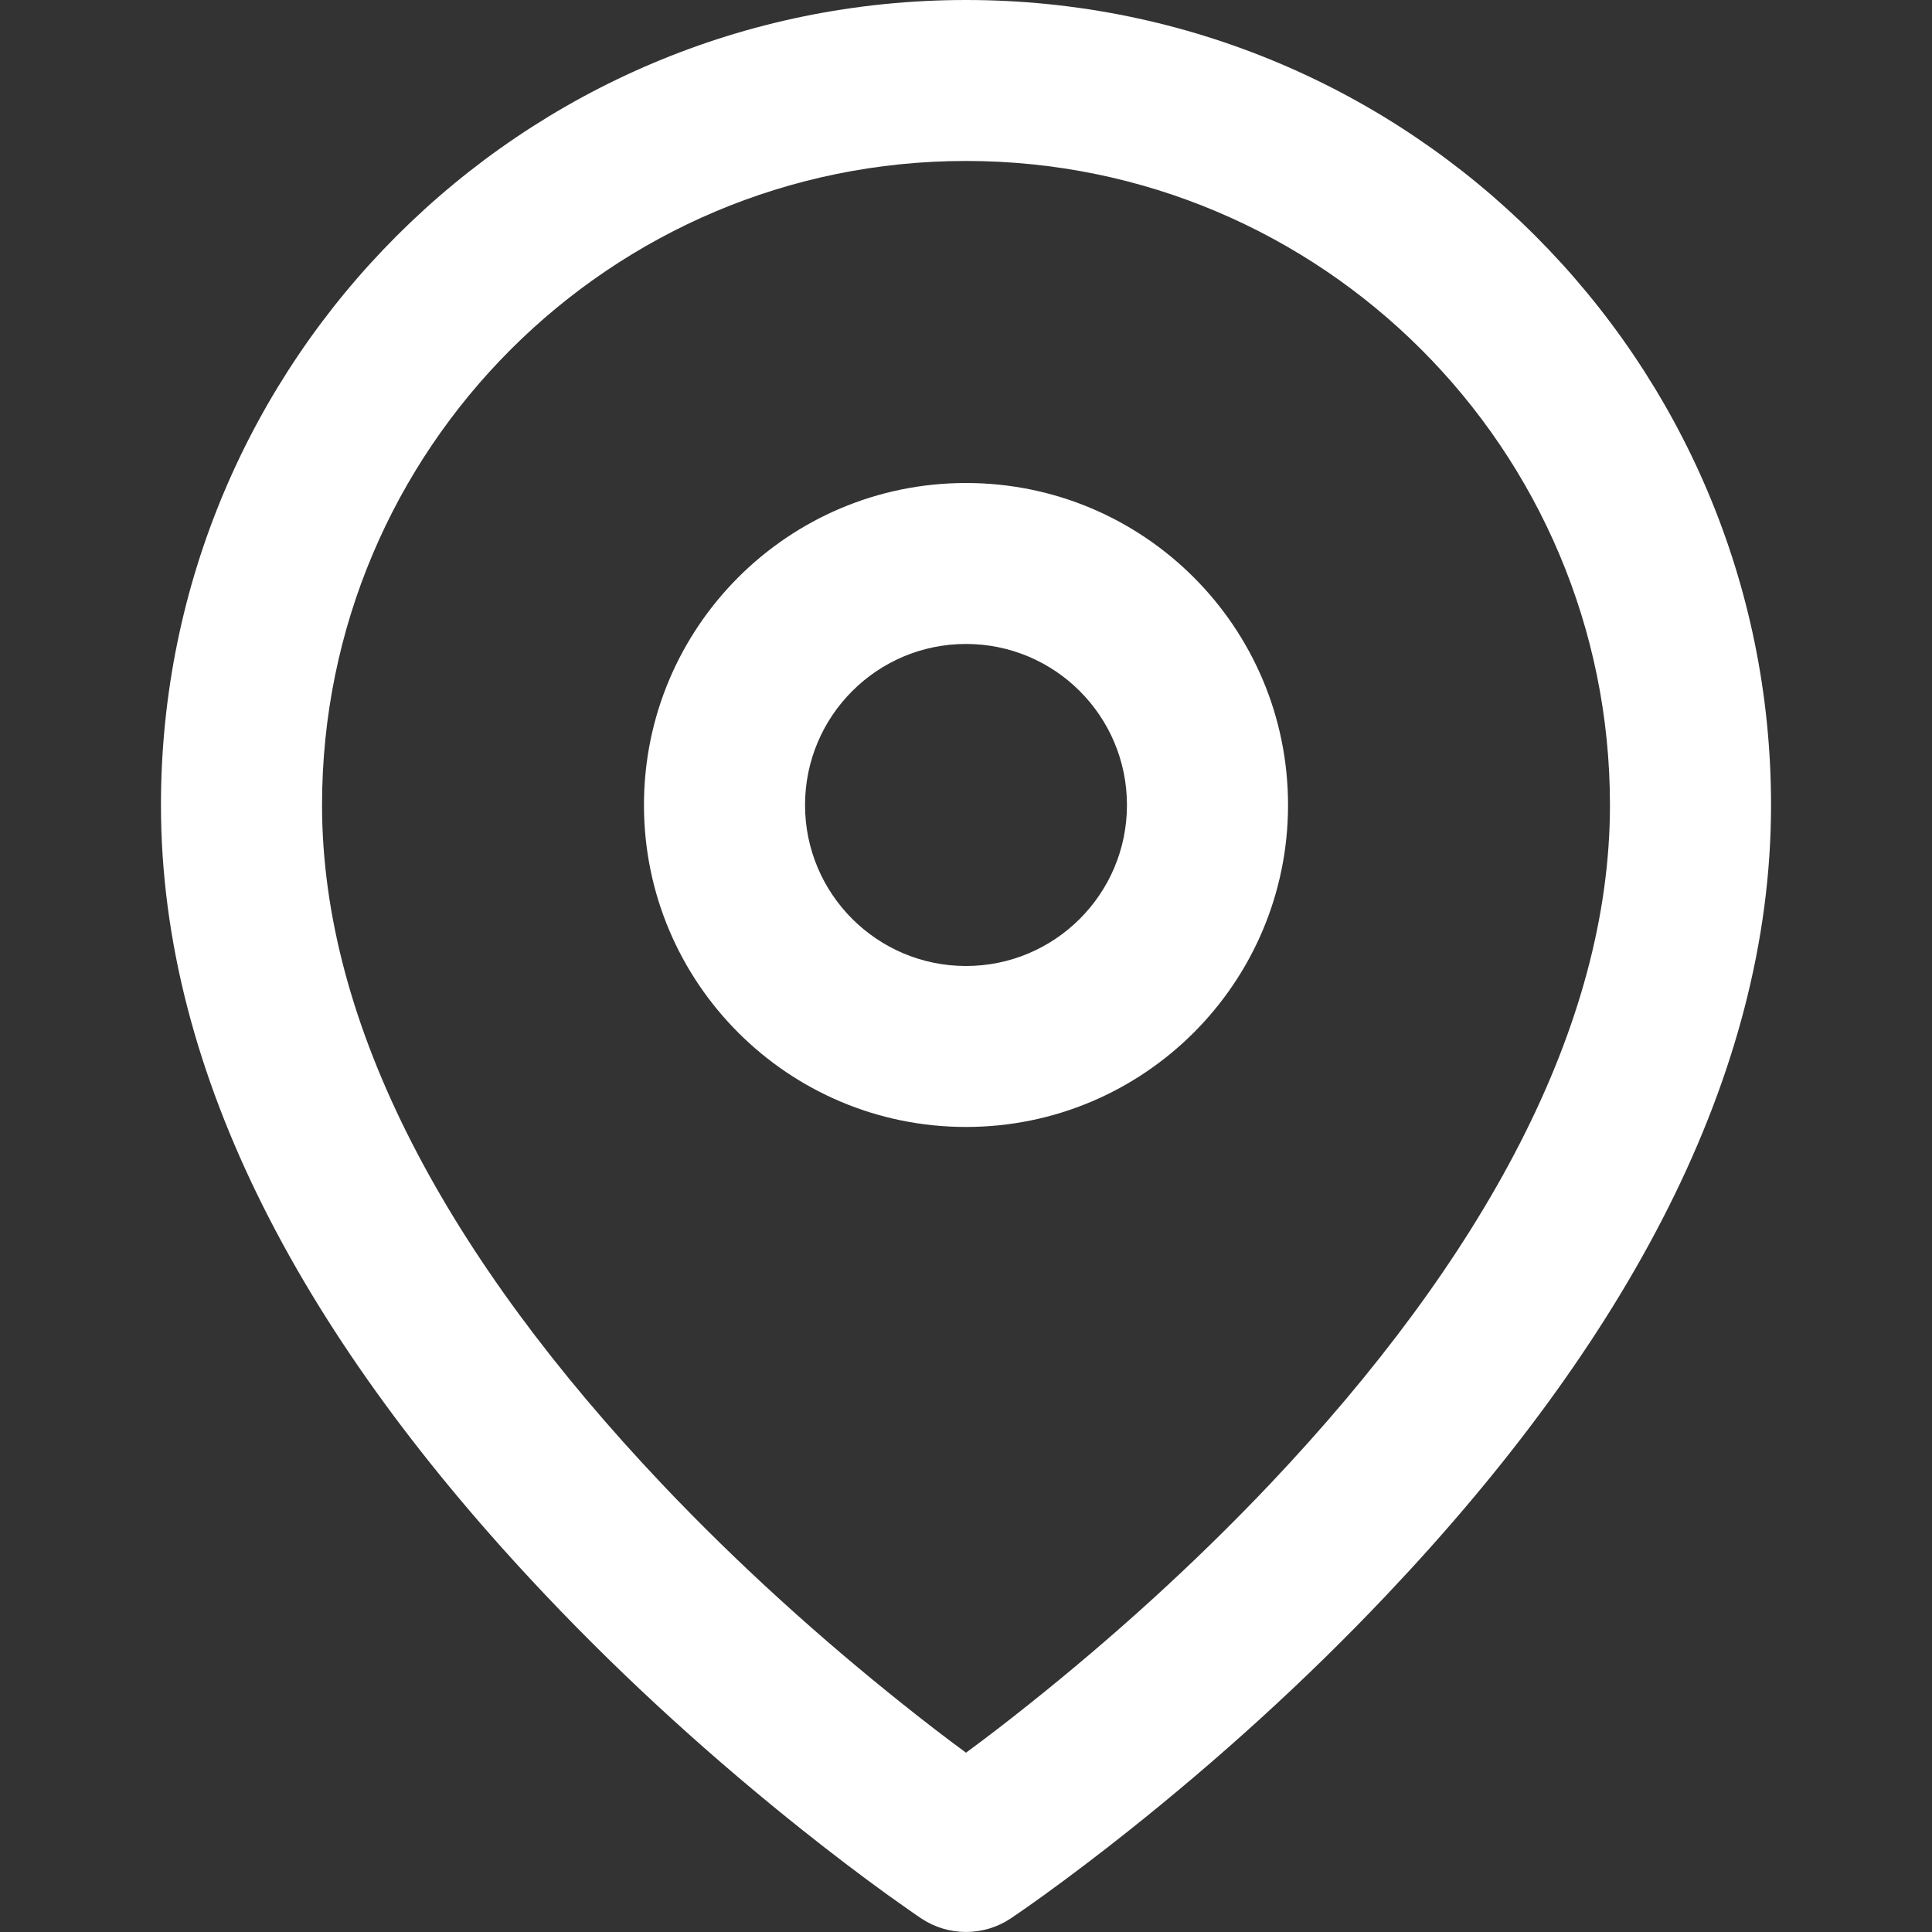 <?xml version="1.0" encoding="UTF-8"?>
<svg width="16px" height="16px" viewBox="0 0 16 16" version="1.1" xmlns="http://www.w3.org/2000/svg" xmlns:xlink="http://www.w3.org/1999/xlink">
    <rect x="0" y="0" width="16" height="16" fill="#333333" stroke="none"/>
    <title>B085BA33-CF7D-40E1-8581-FB0BD3803C86</title>
    <g id="Store" stroke="none" stroke-width="1" fill="none" fill-rule="evenodd">
        <g id="HP-" transform="translate(-1380, -194)" fill="#FFFFFF">
            <g id="Store" transform="translate(1097, 90)">
                <g id="Text" transform="translate(0, 38)">
                    <g id="Address" transform="translate(2, 64)">
                        <g id="icon/location-2" transform="translate(281, 2)">
                            <path d="M8,0 C11.682,0 14.667,2.985 14.667,6.667 C14.667,8.914 13.465,11.117 11.484,13.208 C10.805,13.926 10.079,14.579 9.353,15.157 C9.098,15.36 8.861,15.539 8.648,15.693 C8.518,15.787 8.423,15.852 8.37,15.888 C8.146,16.037 7.854,16.037 7.63,15.888 C7.603,15.87 7.566,15.845 7.52,15.812 L7.352,15.693 L7.352,15.693 C7.139,15.539 6.902,15.36 6.647,15.157 C5.921,14.579 5.195,13.926 4.516,13.208 C2.535,11.117 1.333,8.914 1.333,6.667 C1.333,2.985 4.318,0 8,0 Z M8,1.333 C5.054,1.333 2.667,3.721 2.667,6.667 C2.667,8.502 3.715,10.424 5.484,12.292 C6.117,12.96 6.798,13.572 7.478,14.114 C7.663,14.262 7.838,14.396 8,14.515 C8.162,14.396 8.337,14.262 8.522,14.114 C9.202,13.572 9.883,12.96 10.516,12.292 C12.285,10.424 13.333,8.502 13.333,6.667 C13.333,3.721 10.946,1.333 8,1.333 Z M8,4 C9.473,4 10.667,5.194 10.667,6.667 C10.667,8.139 9.473,9.333 8,9.333 C6.527,9.333 5.333,8.139 5.333,6.667 C5.333,5.194 6.527,4 8,4 Z M8,5.333 C7.264,5.333 6.667,5.93 6.667,6.667 C6.667,7.403 7.264,8 8,8 C8.736,8 9.333,7.403 9.333,6.667 C9.333,5.93 8.736,5.333 8,5.333 Z" id="Combined-Shape"></path>
                        </g>
                    </g>
                </g>
            </g>
        </g>
    </g>
</svg>